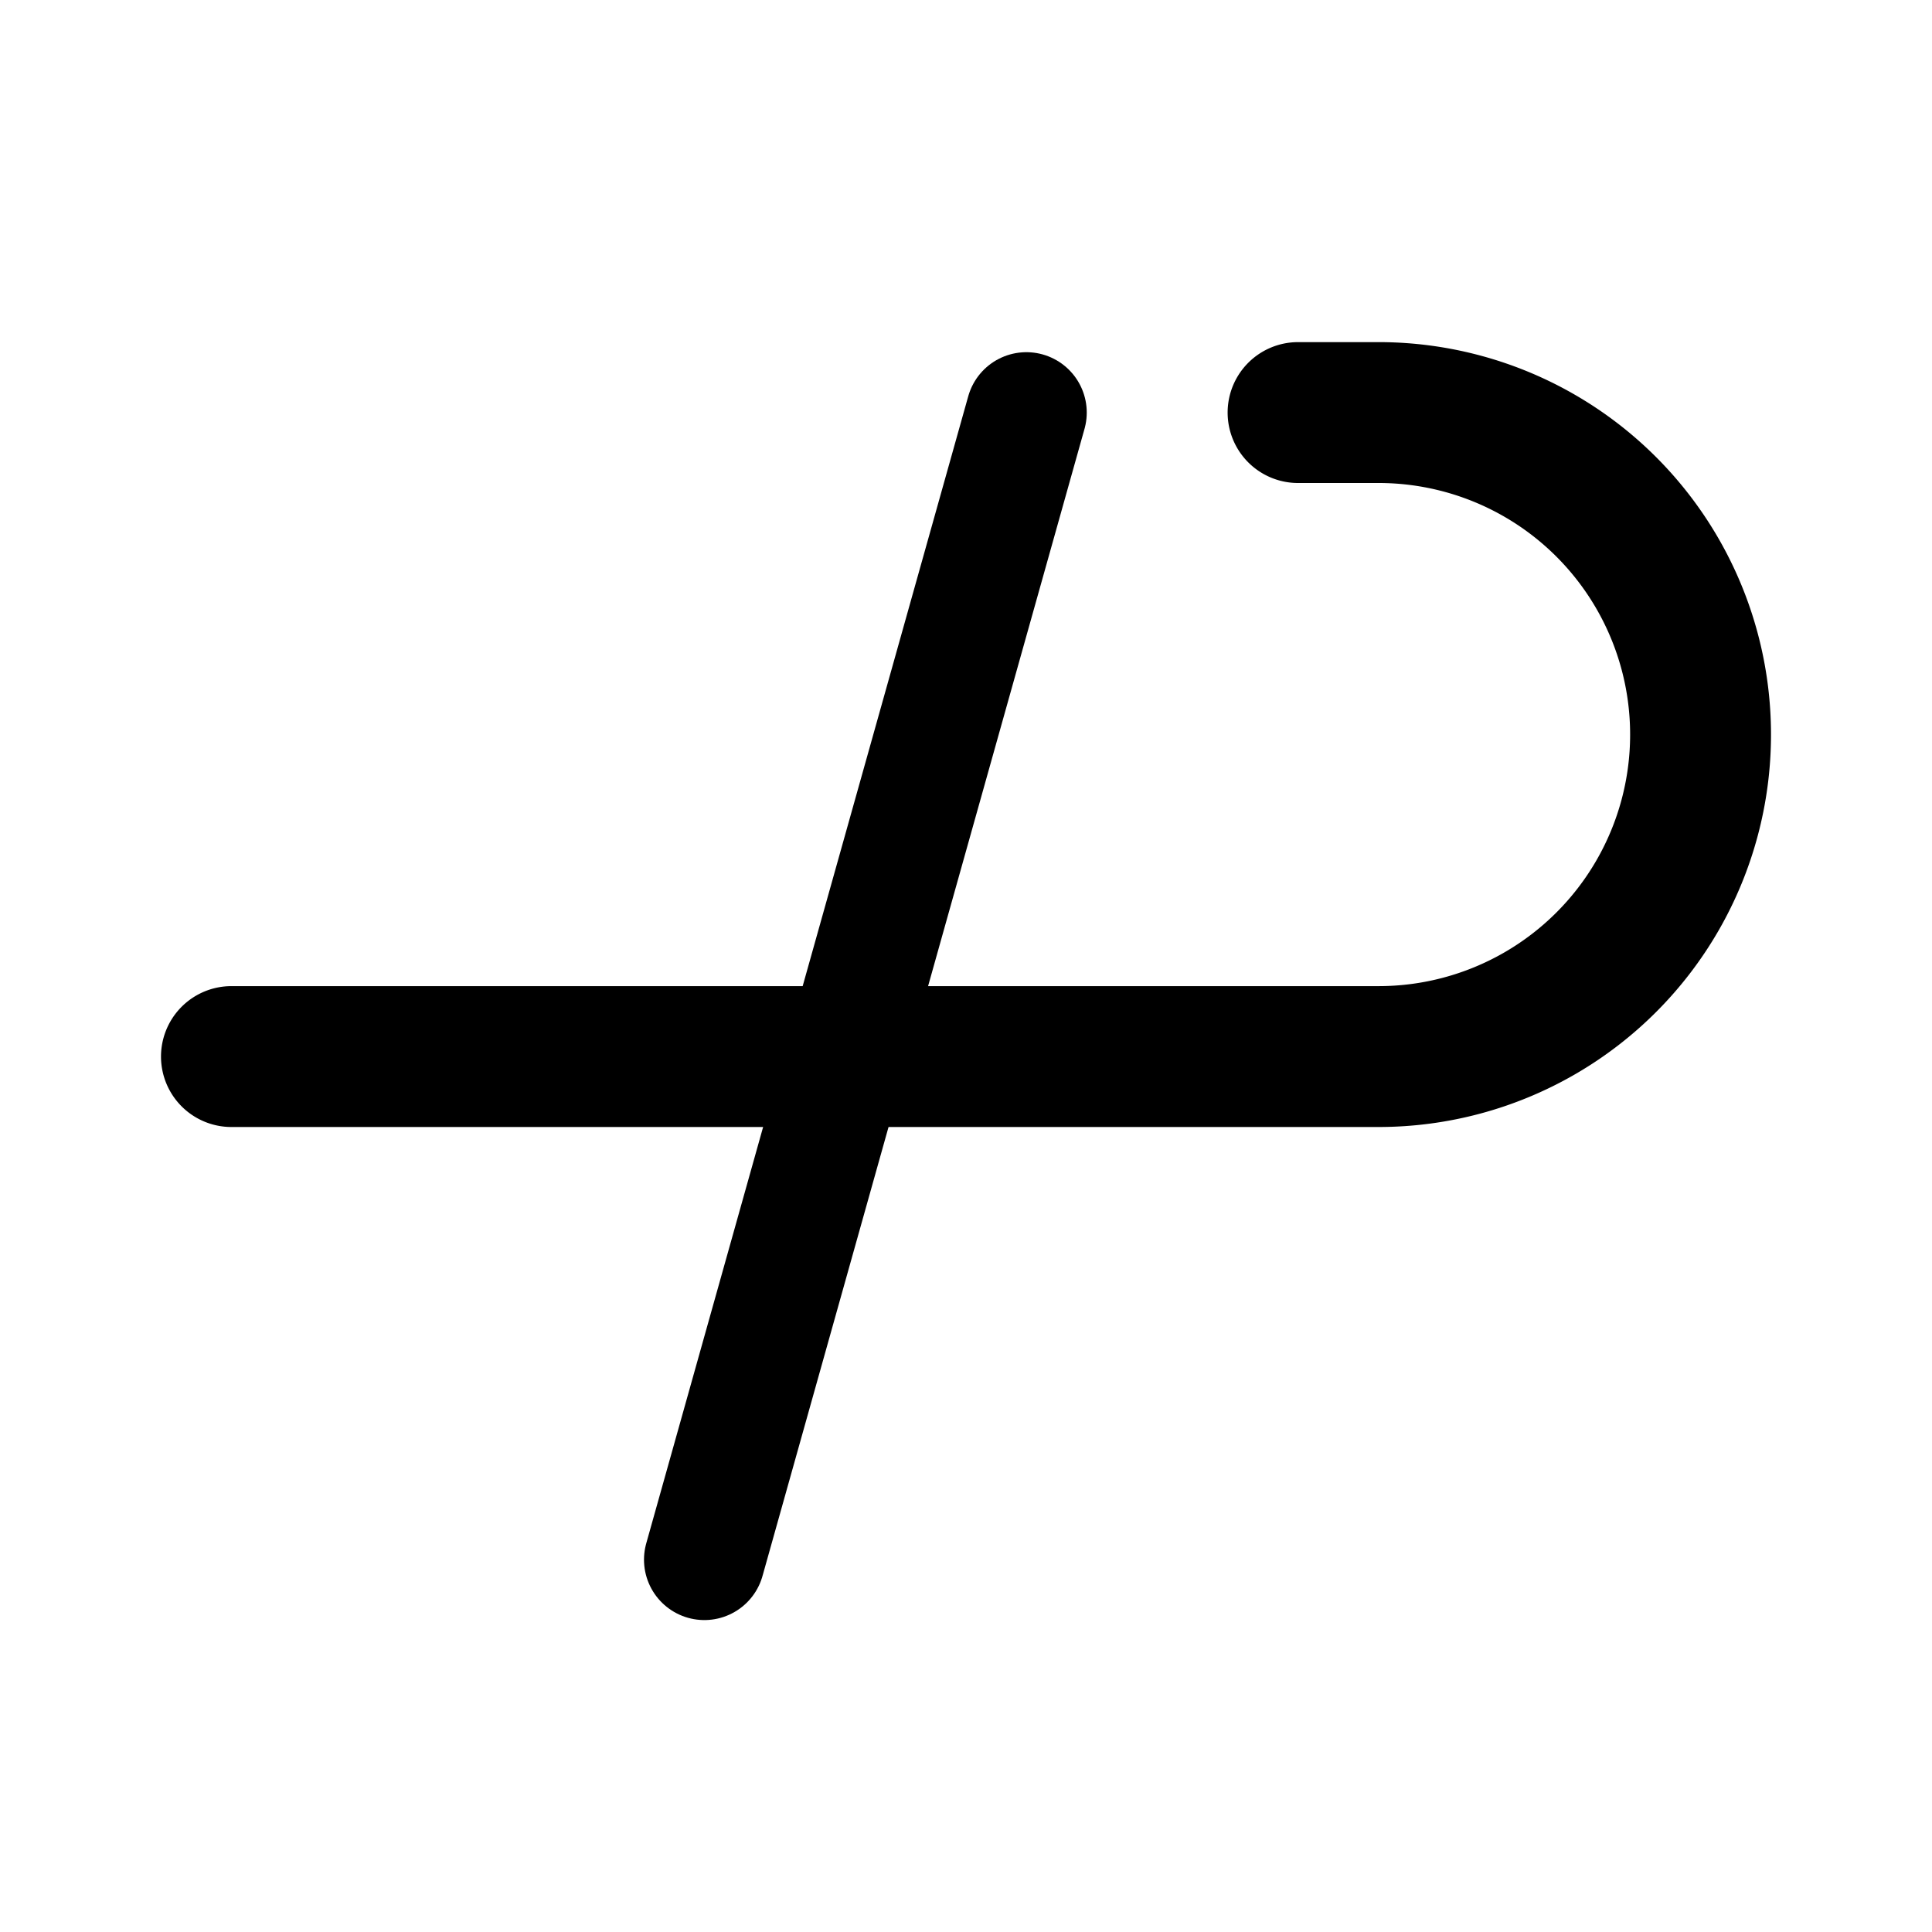 <svg width="192" height="192" viewBox="0 0 192 192" fill="none" xmlns="http://www.w3.org/2000/svg"><path d="M102 41 70 155" stroke="#000" stroke-width="12" stroke-linecap="round" stroke-linejoin="round"/><path d="M23 105h114m-8-64h8m0 64a31.997 31.997 0 0 0 32-32 31.997 31.997 0 0 0-32-32" stroke="#000" stroke-width="14" stroke-linecap="round" stroke-linejoin="round"/></svg>